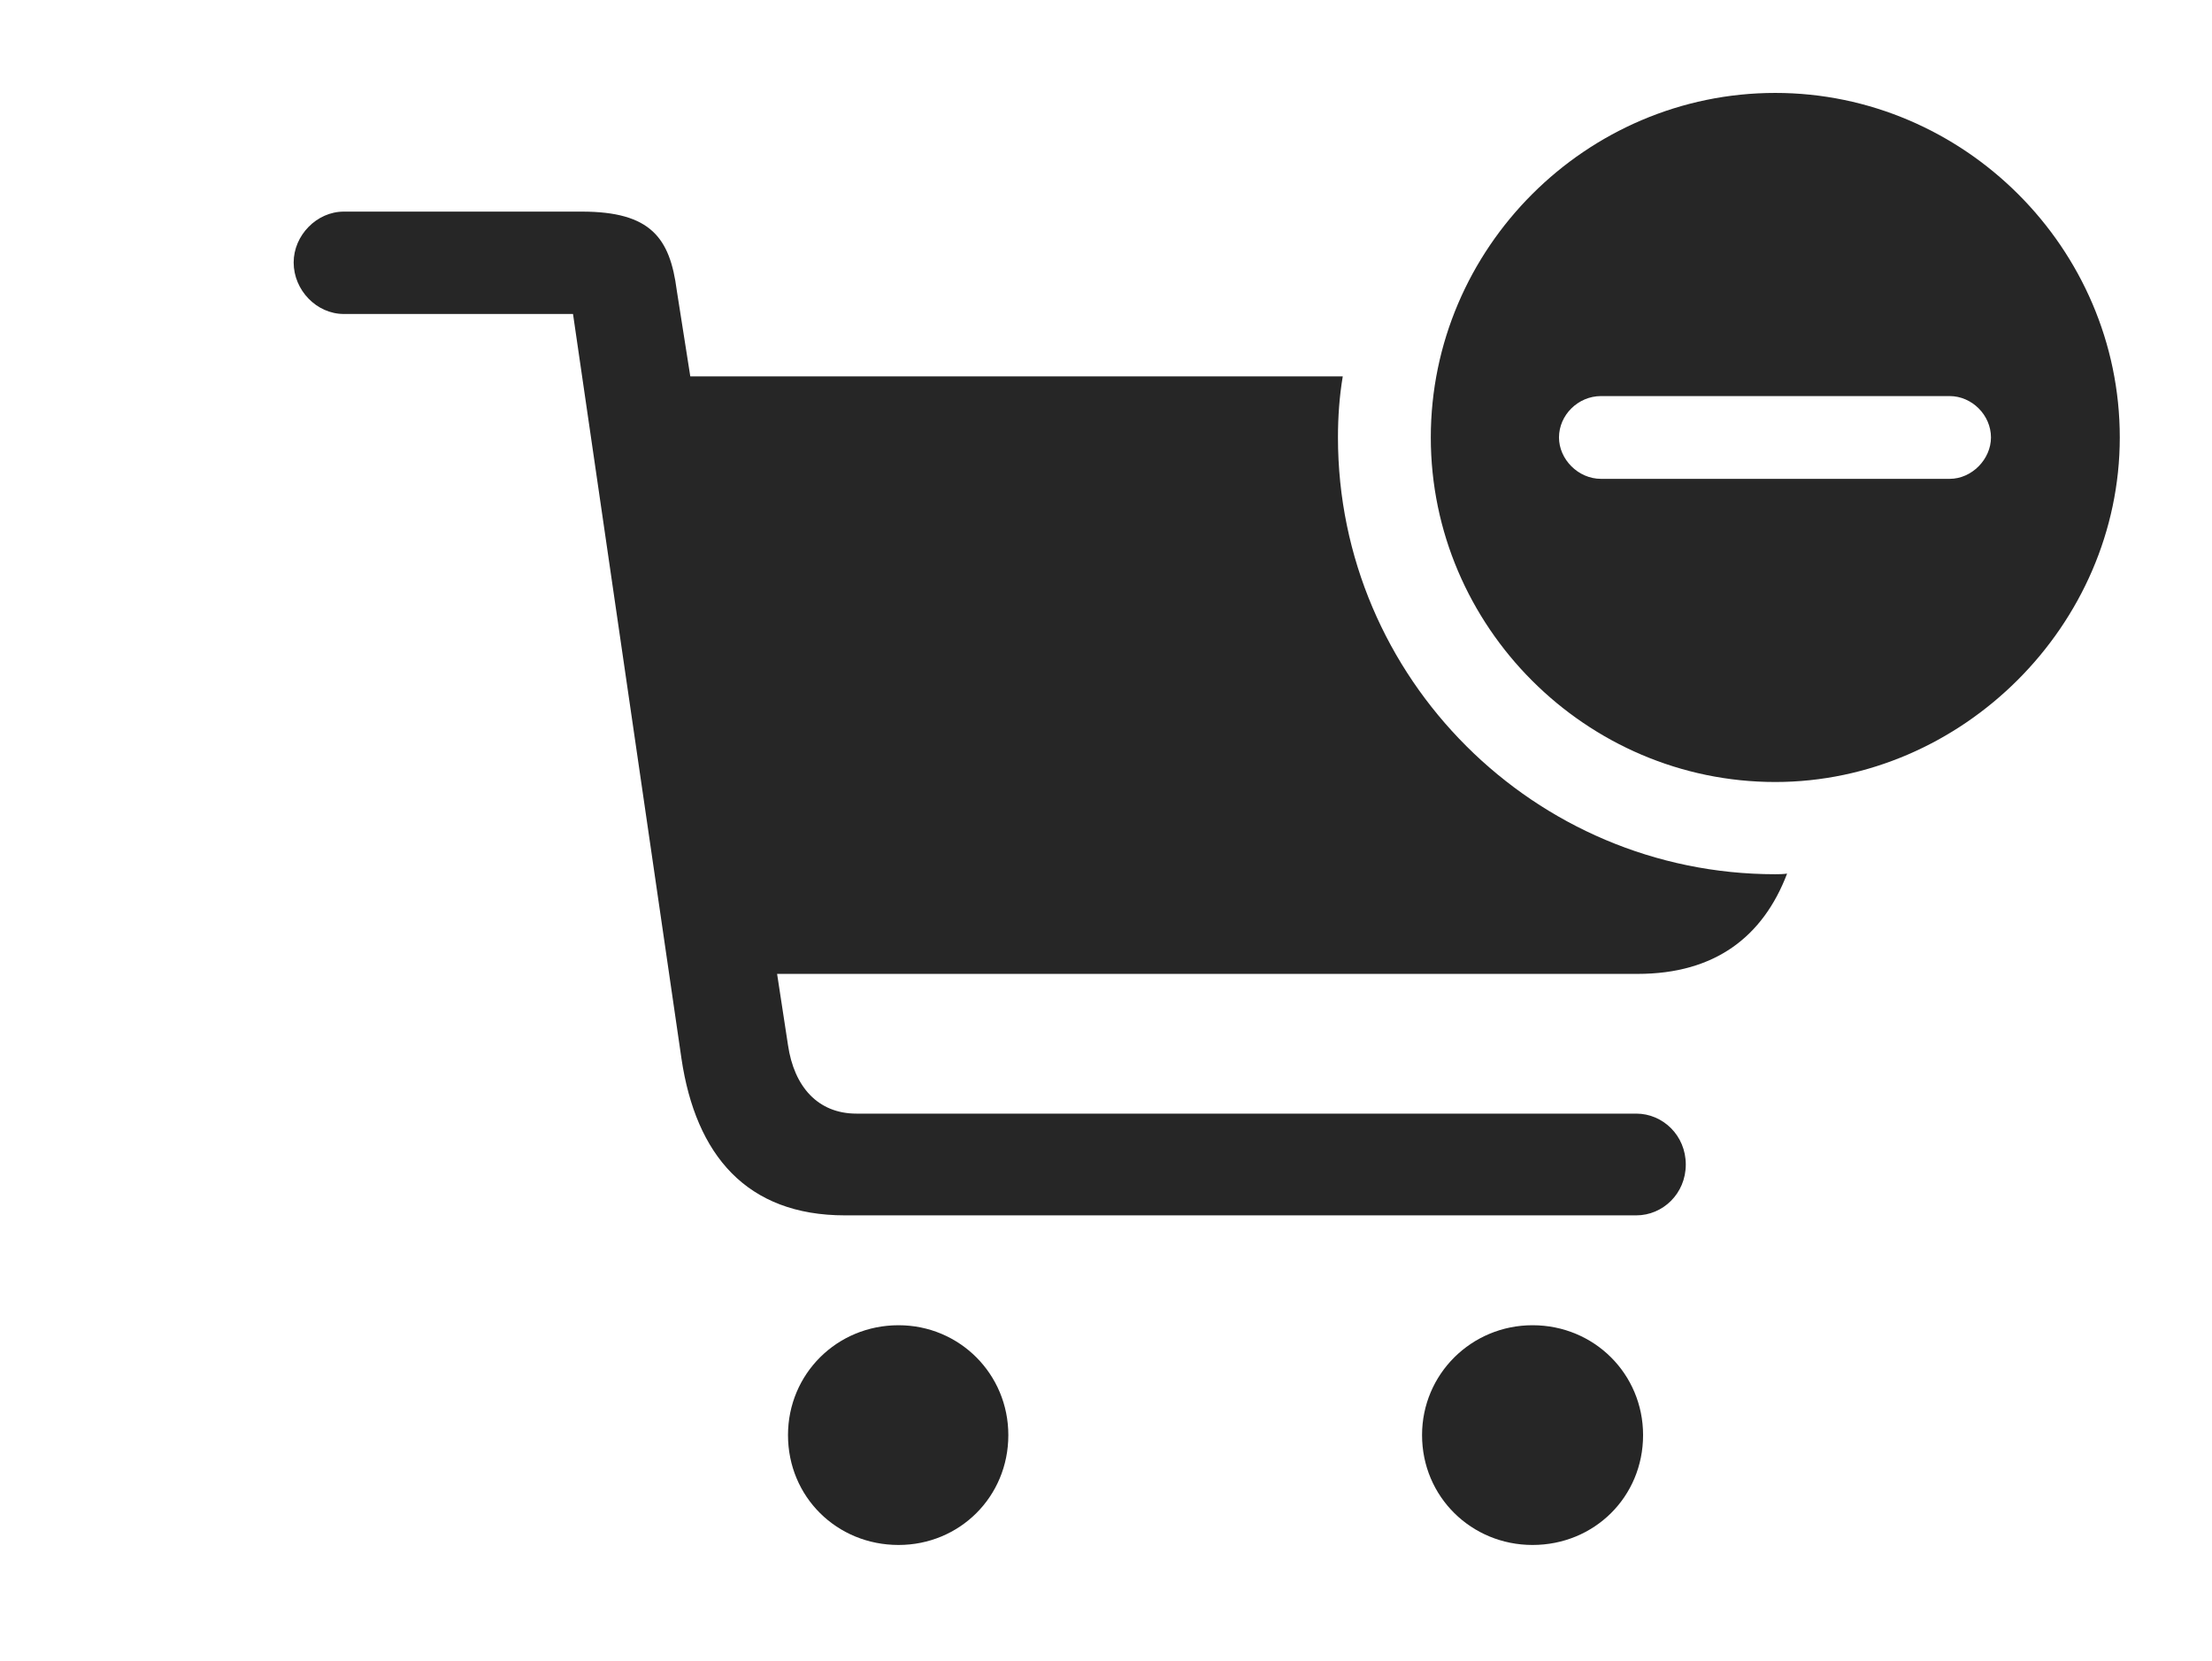 <?xml version="1.0" encoding="UTF-8"?>
<!--Generator: Apple Native CoreSVG 232.5-->
<!DOCTYPE svg
PUBLIC "-//W3C//DTD SVG 1.1//EN"
       "http://www.w3.org/Graphics/SVG/1.1/DTD/svg11.dtd">
<svg version="1.1" xmlns="http://www.w3.org/2000/svg" xmlns:xlink="http://www.w3.org/1999/xlink" width="31.855" height="23.916">
 <g>
  <rect height="23.916" opacity="0" width="31.855" x="0" y="0"/>
  <path d="M14.521 20.664C14.521 21.553 13.818 22.246 12.94 22.246C12.051 22.246 11.348 21.553 11.348 20.664C11.348 19.785 12.051 19.082 12.94 19.082C13.818 19.082 14.521 19.785 14.521 20.664ZM23.662 20.664C23.662 21.553 22.959 22.246 22.07 22.246C21.191 22.246 20.479 21.553 20.479 20.664C20.479 19.785 21.191 19.082 22.07 19.082C22.959 19.082 23.662 19.785 23.662 20.664ZM9.746 4.18L9.941 5.42L19.337 5.42C19.289 5.706 19.268 6 19.268 6.299C19.268 9.766 22.1 12.588 25.566 12.588C25.623 12.588 25.68 12.587 25.736 12.579C25.391 13.485 24.7 14.023 23.584 14.023L11.191 14.023L11.348 15.049C11.435 15.645 11.777 16.035 12.334 16.035L23.564 16.035C23.945 16.035 24.277 16.348 24.277 16.768C24.277 17.188 23.945 17.5 23.564 17.5L12.168 17.5C10.752 17.5 10.02 16.631 9.814 15.244L8.252 4.521L4.951 4.521C4.561 4.521 4.229 4.18 4.229 3.779C4.229 3.389 4.561 3.047 4.951 3.047L8.379 3.047C9.375 3.047 9.648 3.428 9.746 4.18Z" fill="#000000" fill-opacity="0.85"/>
  <path d="M30.527 6.299C30.527 9.004 28.252 11.26 25.566 11.26C22.842 11.26 20.605 9.023 20.605 6.299C20.605 3.574 22.842 1.338 25.566 1.338C28.281 1.338 30.527 3.574 30.527 6.299ZM23.057 5.703C22.725 5.703 22.451 5.977 22.451 6.299C22.451 6.611 22.725 6.895 23.057 6.895L28.076 6.895C28.398 6.895 28.672 6.611 28.672 6.299C28.672 5.977 28.398 5.703 28.076 5.703Z" fill="#000000" fill-opacity="0.85"/>
 </g>
</svg>
